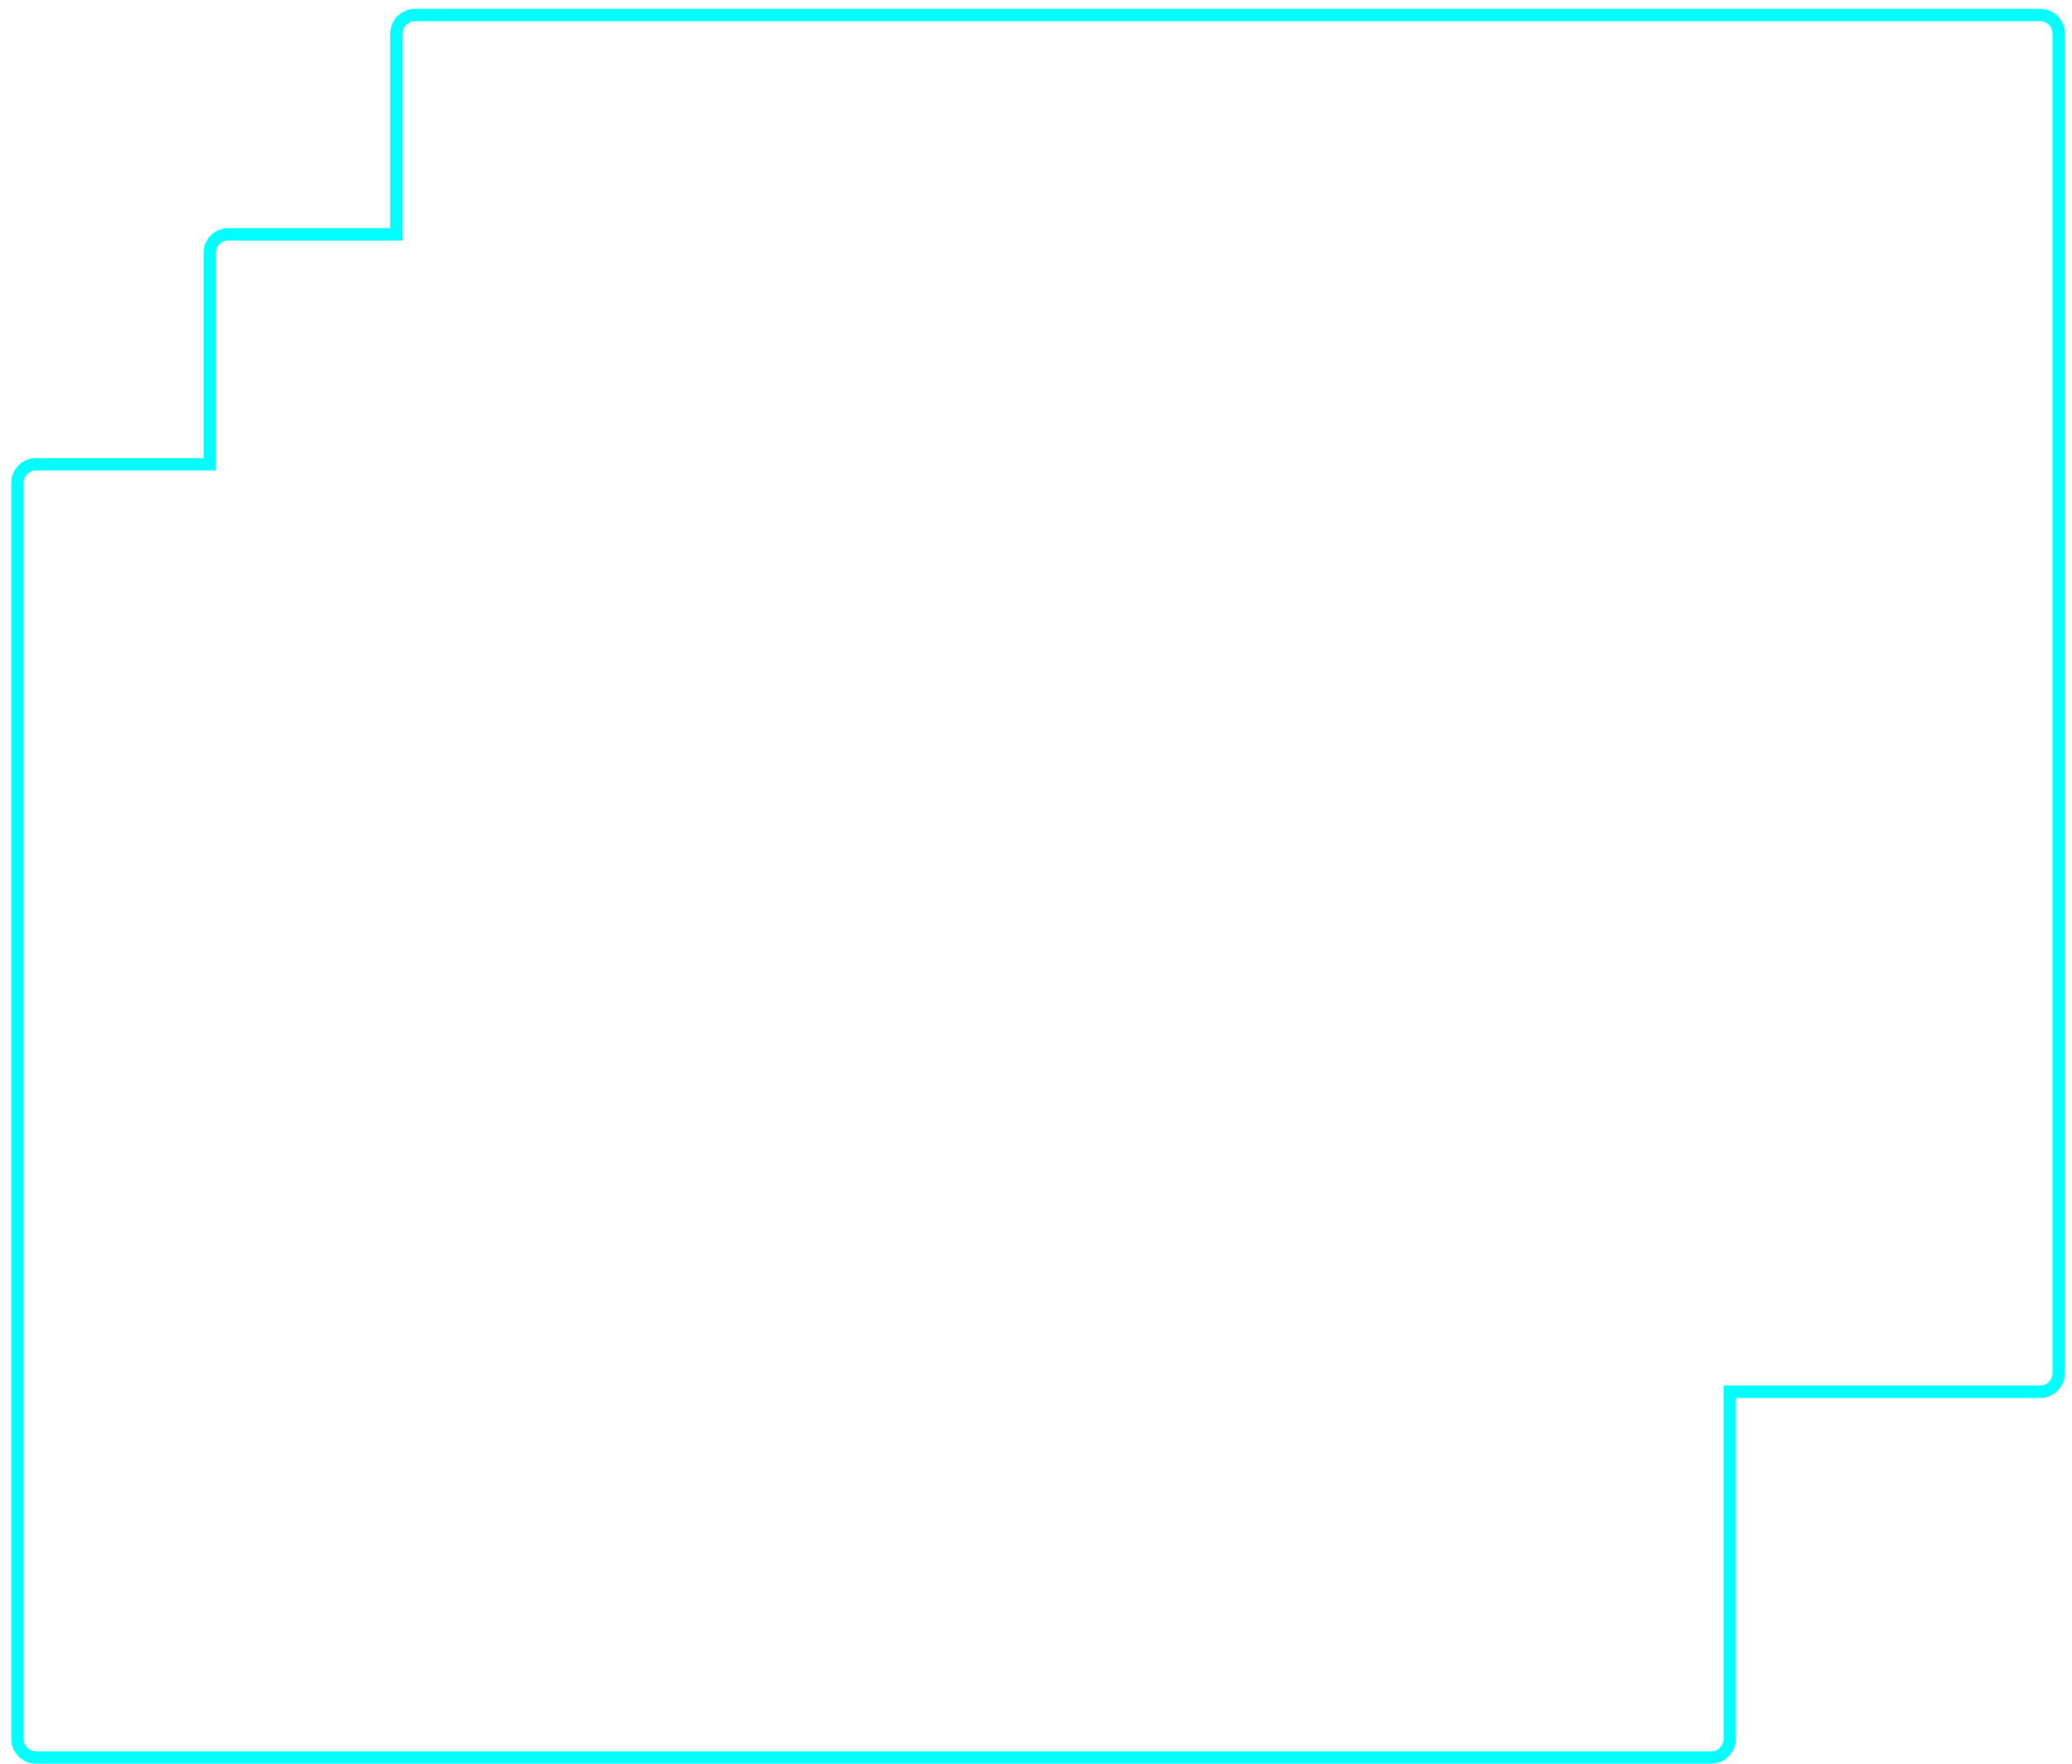 <svg width="168" height="143" viewBox="0 0 168 143" fill="none" xmlns="http://www.w3.org/2000/svg">
<path d="M33.65 1.219H165.426C166.254 1.219 166.926 1.89 166.926 2.719V111.324C166.926 112.152 166.254 112.824 165.426 112.824H140.251V140.975C140.251 141.803 139.579 142.475 138.751 142.475H2.92C2.092 142.475 1.42 141.803 1.42 140.975V39.138C1.42 38.309 2.091 37.638 2.92 37.638H17.009V20.5C17.009 19.672 17.681 19 18.509 19H32.15V2.719C32.15 1.89 32.822 1.219 33.65 1.219Z" stroke="#00FFFF"/>
</svg>
